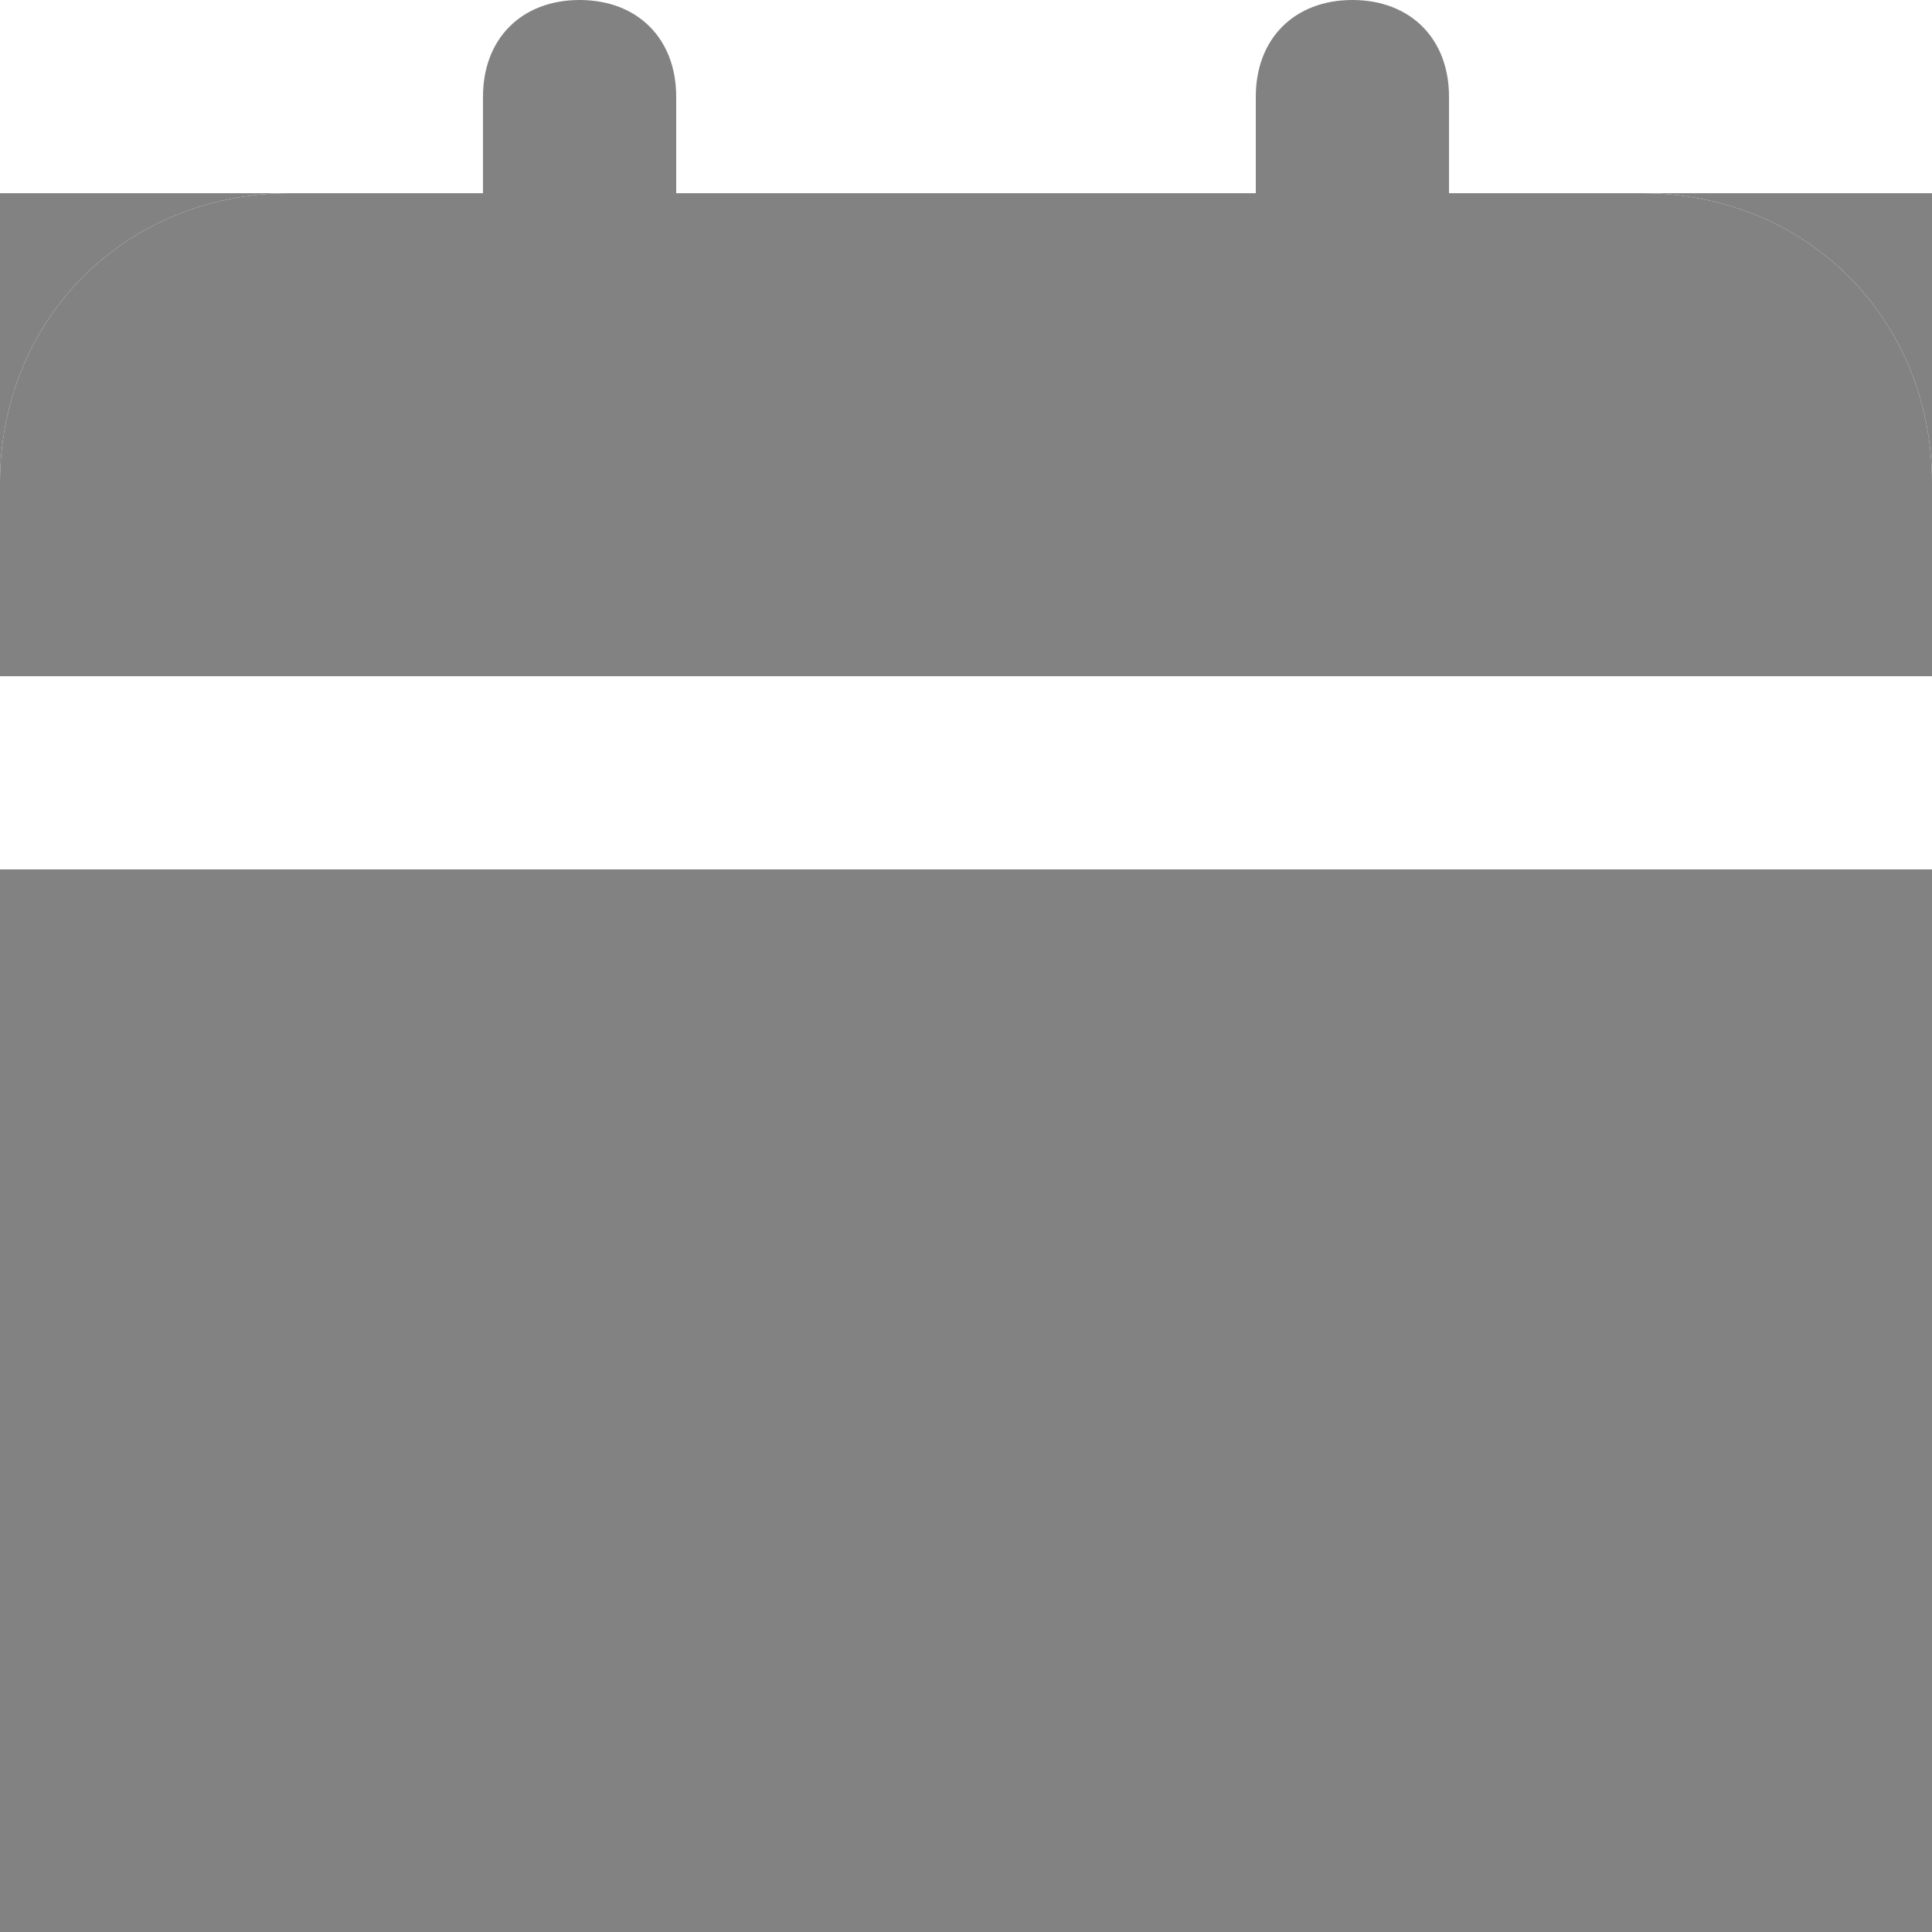 <svg width="23" height="23" viewBox="0 0 23 23" fill="none" xmlns="http://www.w3.org/2000/svg">
<g id="Group 537">
<g id="Vector">
<path d="M0 19.55C0 21.505 1.495 23 3.45 23H19.55C21.505 23 23 21.505 23 19.55V10.35H0V19.55ZM19.55 2.3H17.25V1.15C17.25 0.46 16.79 0 16.1 0C15.41 0 14.95 0.46 14.95 1.15V2.3H8.05V1.15C8.05 0.46 7.59 0 6.9 0C6.21 0 5.75 0.46 5.75 1.15V2.3H3.45C1.495 2.3 0 3.795 0 5.75V8.05H23V5.75C23 3.795 21.505 2.3 19.55 2.3Z" fill="#828282"/>
<path d="M0 5.75C0 3.795 1.495 2.3 3.45 2.3H0V5.75Z" fill="#828282"/>
<path d="M19.55 2.3C21.505 2.3 23 3.795 23 5.75V2.3H19.55Z" fill="#828282"/>
</g>
<path id="Vector 6" d="M0 10.35V23H23V10.35H0Z" fill="#828282"/>
</g>
</svg>
